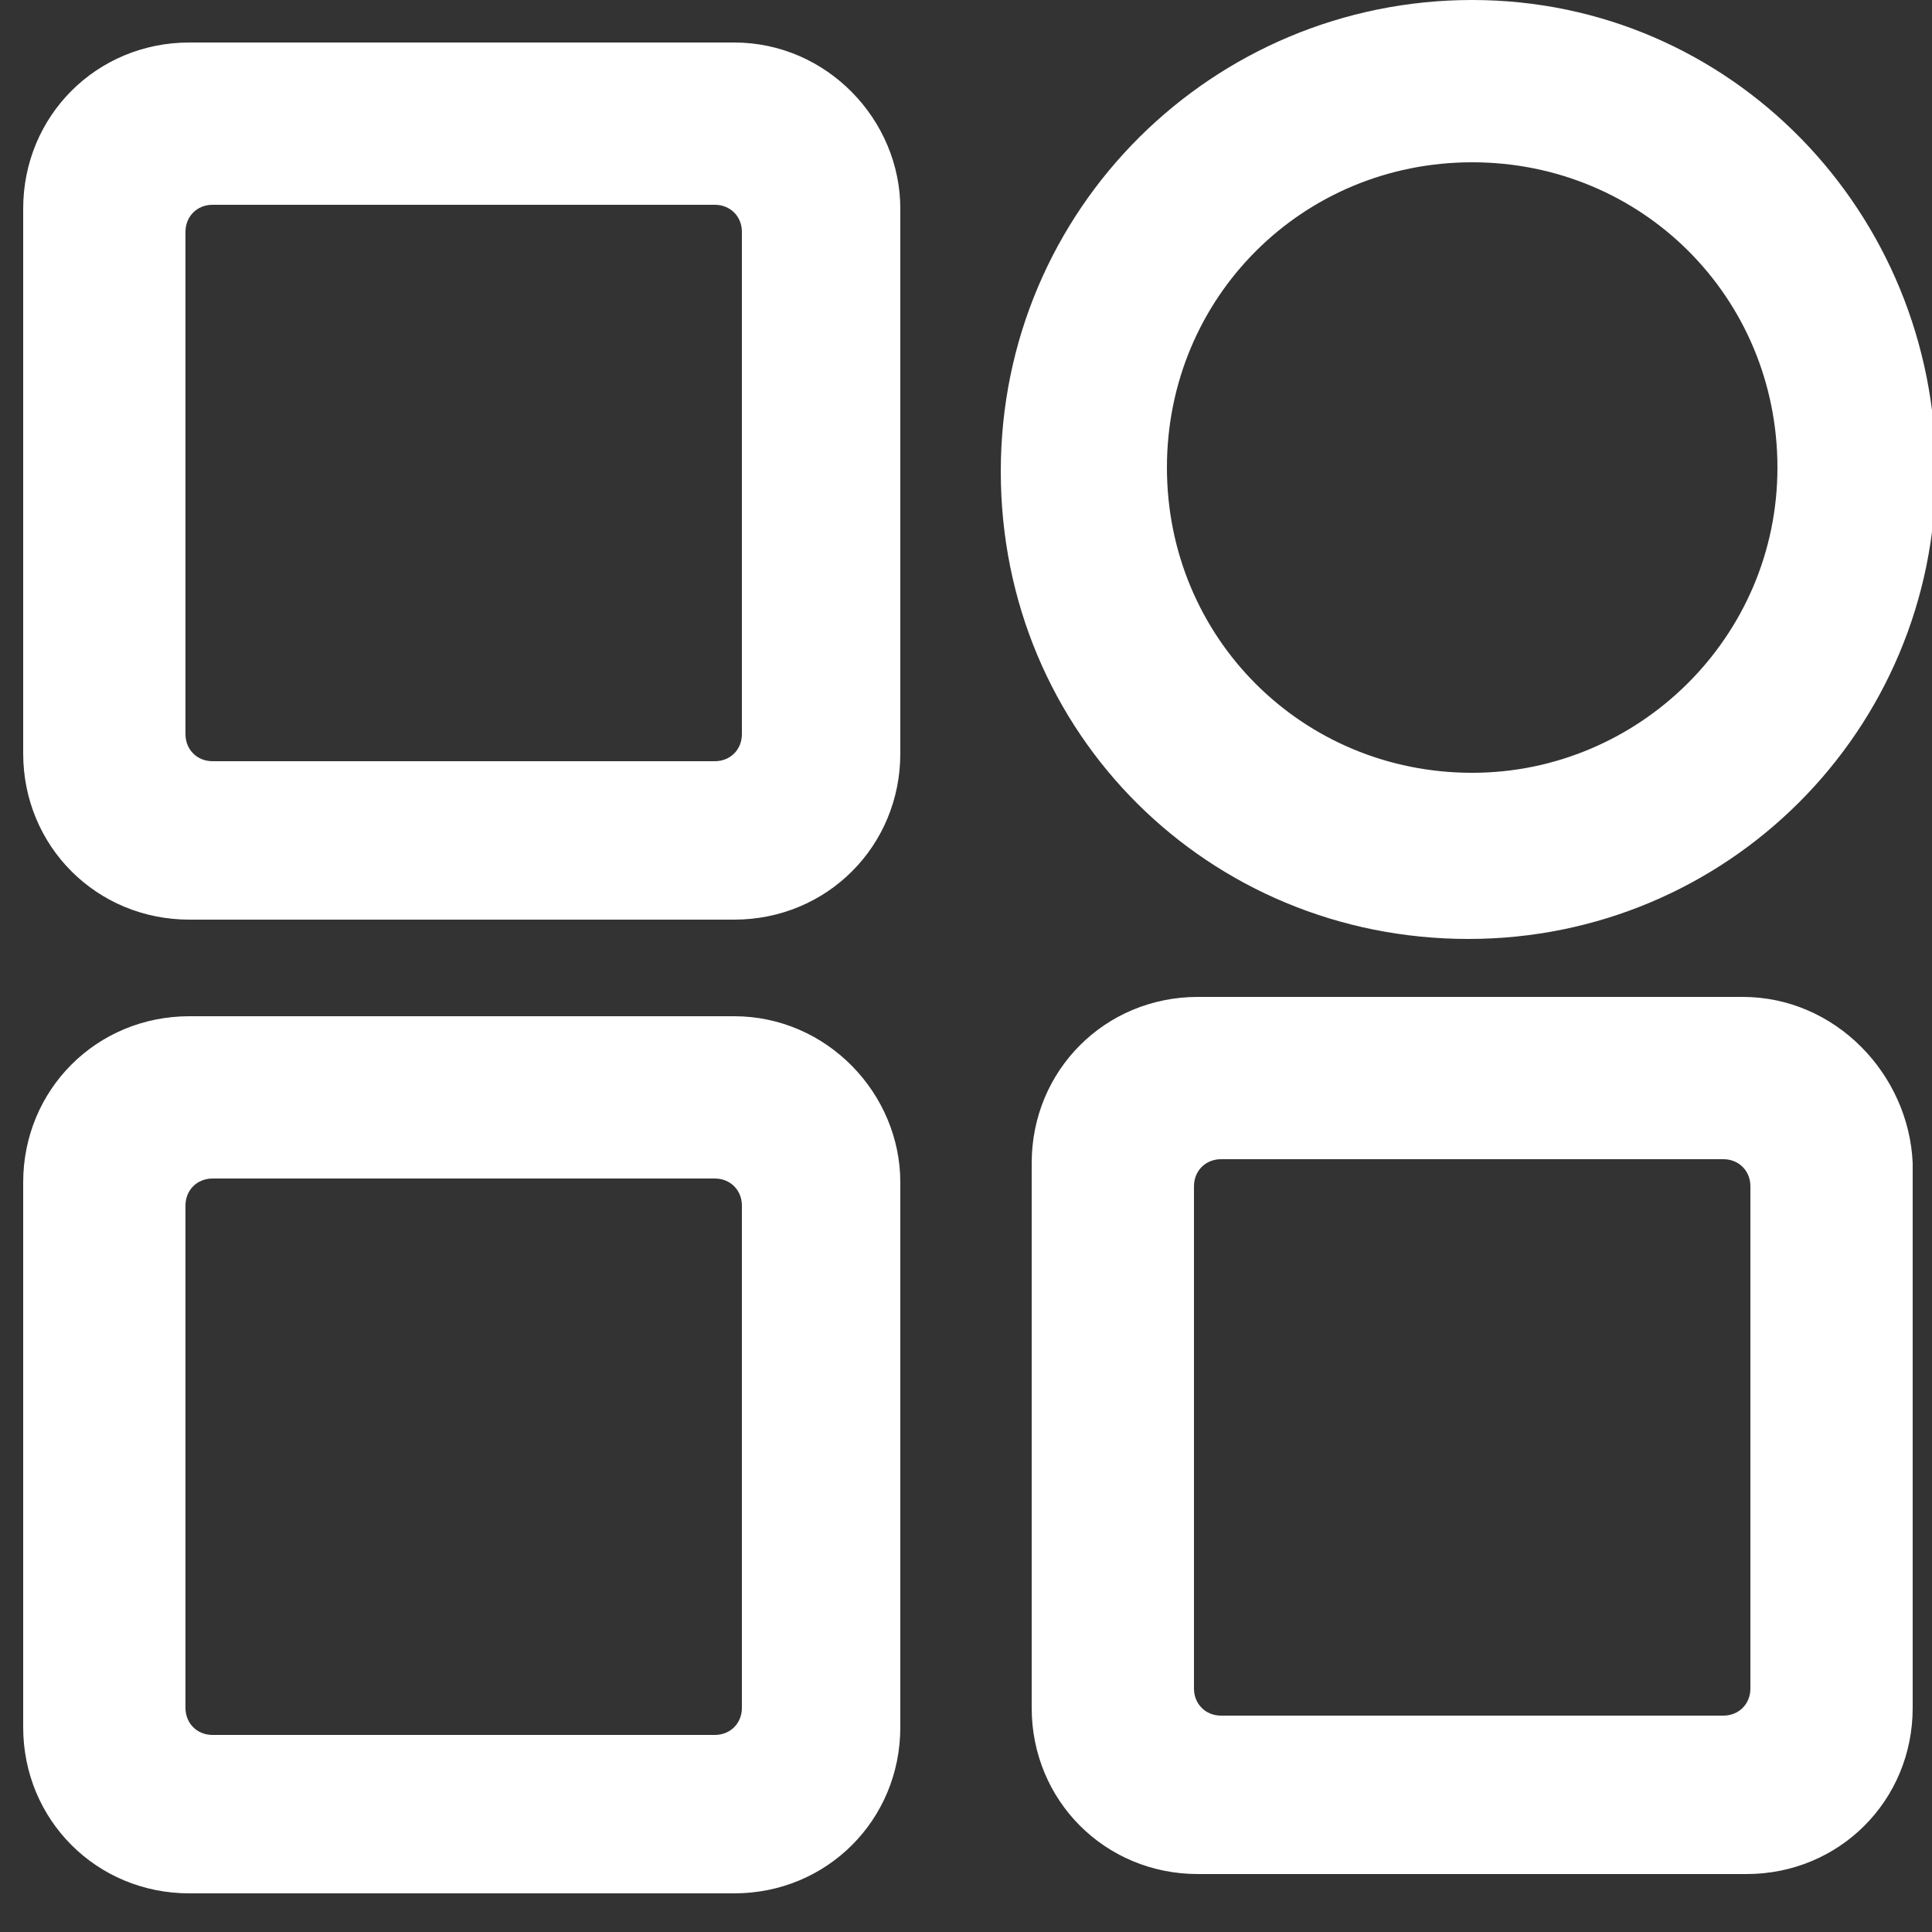 <?xml version="1.0" encoding="utf-8"?>
<!-- Generator: Adobe Illustrator 25.4.1, SVG Export Plug-In . SVG Version: 6.00 Build 0)  -->
<svg version="1.1" id="图层_1" xmlns="http://www.w3.org/2000/svg" xmlns:xlink="http://www.w3.org/1999/xlink" x="0px" y="0px"
	 viewBox="0 0 50 50" style="enable-background:new 0 0 50 50;" xml:space="preserve">
<rect x="0" y="0" width="50" height="50" fill="#333333" stroke="none"/>
<style type="text/css">
	.st0{fill:#FFFFFF;}
</style>
<path class="st0" d="M38.1,0c-6.7,0-12.2,5.4-12.2,12.2s5.4,12.1,12.1,12.1s12.1-5.4,12.1-12.1S44.8,0,38.1,0z M38.1,20
	c-4.4,0-7.9-3.5-7.9-7.9s3.5-7.9,7.9-7.9s7.9,3.5,7.9,7.9S42.4,20,38.1,20z M19,1.1H4.9c-2.4,0-4.3,1.9-4.3,4.3v14.1
	c0,2.4,1.9,4.3,4.3,4.3H19c2.4,0,4.3-1.9,4.3-4.3V5.4C23.3,3.1,21.4,1.1,19,1.1z M19.2,19c0,0.4-0.3,0.7-0.7,0.7h-13
	c-0.4,0-0.7-0.3-0.7-0.7V6c0-0.4,0.3-0.7,0.7-0.7h13c0.4,0,0.7,0.3,0.7,0.7C19.2,6,19.2,19,19.2,19z M19,26.3H4.9
	c-2.4,0-4.3,1.9-4.3,4.3v14.1c0,2.4,1.9,4.3,4.3,4.3H19c2.4,0,4.3-1.9,4.3-4.3V30.6C23.3,28.3,21.4,26.3,19,26.3z M19.2,44.2
	c0,0.4-0.3,0.7-0.7,0.7h-13c-0.4,0-0.7-0.3-0.7-0.7v-13c0-0.4,0.3-0.7,0.7-0.7h13c0.4,0,0.7,0.3,0.7,0.7
	C19.2,31.2,19.2,44.2,19.2,44.2z M45.1,25.8H31c-2.4,0-4.3,1.9-4.3,4.3v14.1c0,2.4,1.9,4.3,4.3,4.3h14.2c2.4,0,4.3-1.9,4.3-4.3V30.1
	C49.4,27.8,47.5,25.8,45.1,25.8z M45.3,43.7c0,0.4-0.3,0.7-0.7,0.7h-13c-0.4,0-0.7-0.3-0.7-0.7v-13c0-0.4,0.3-0.7,0.7-0.7h13
	c0.4,0,0.7,0.3,0.7,0.7V43.7z"/>
</svg>
